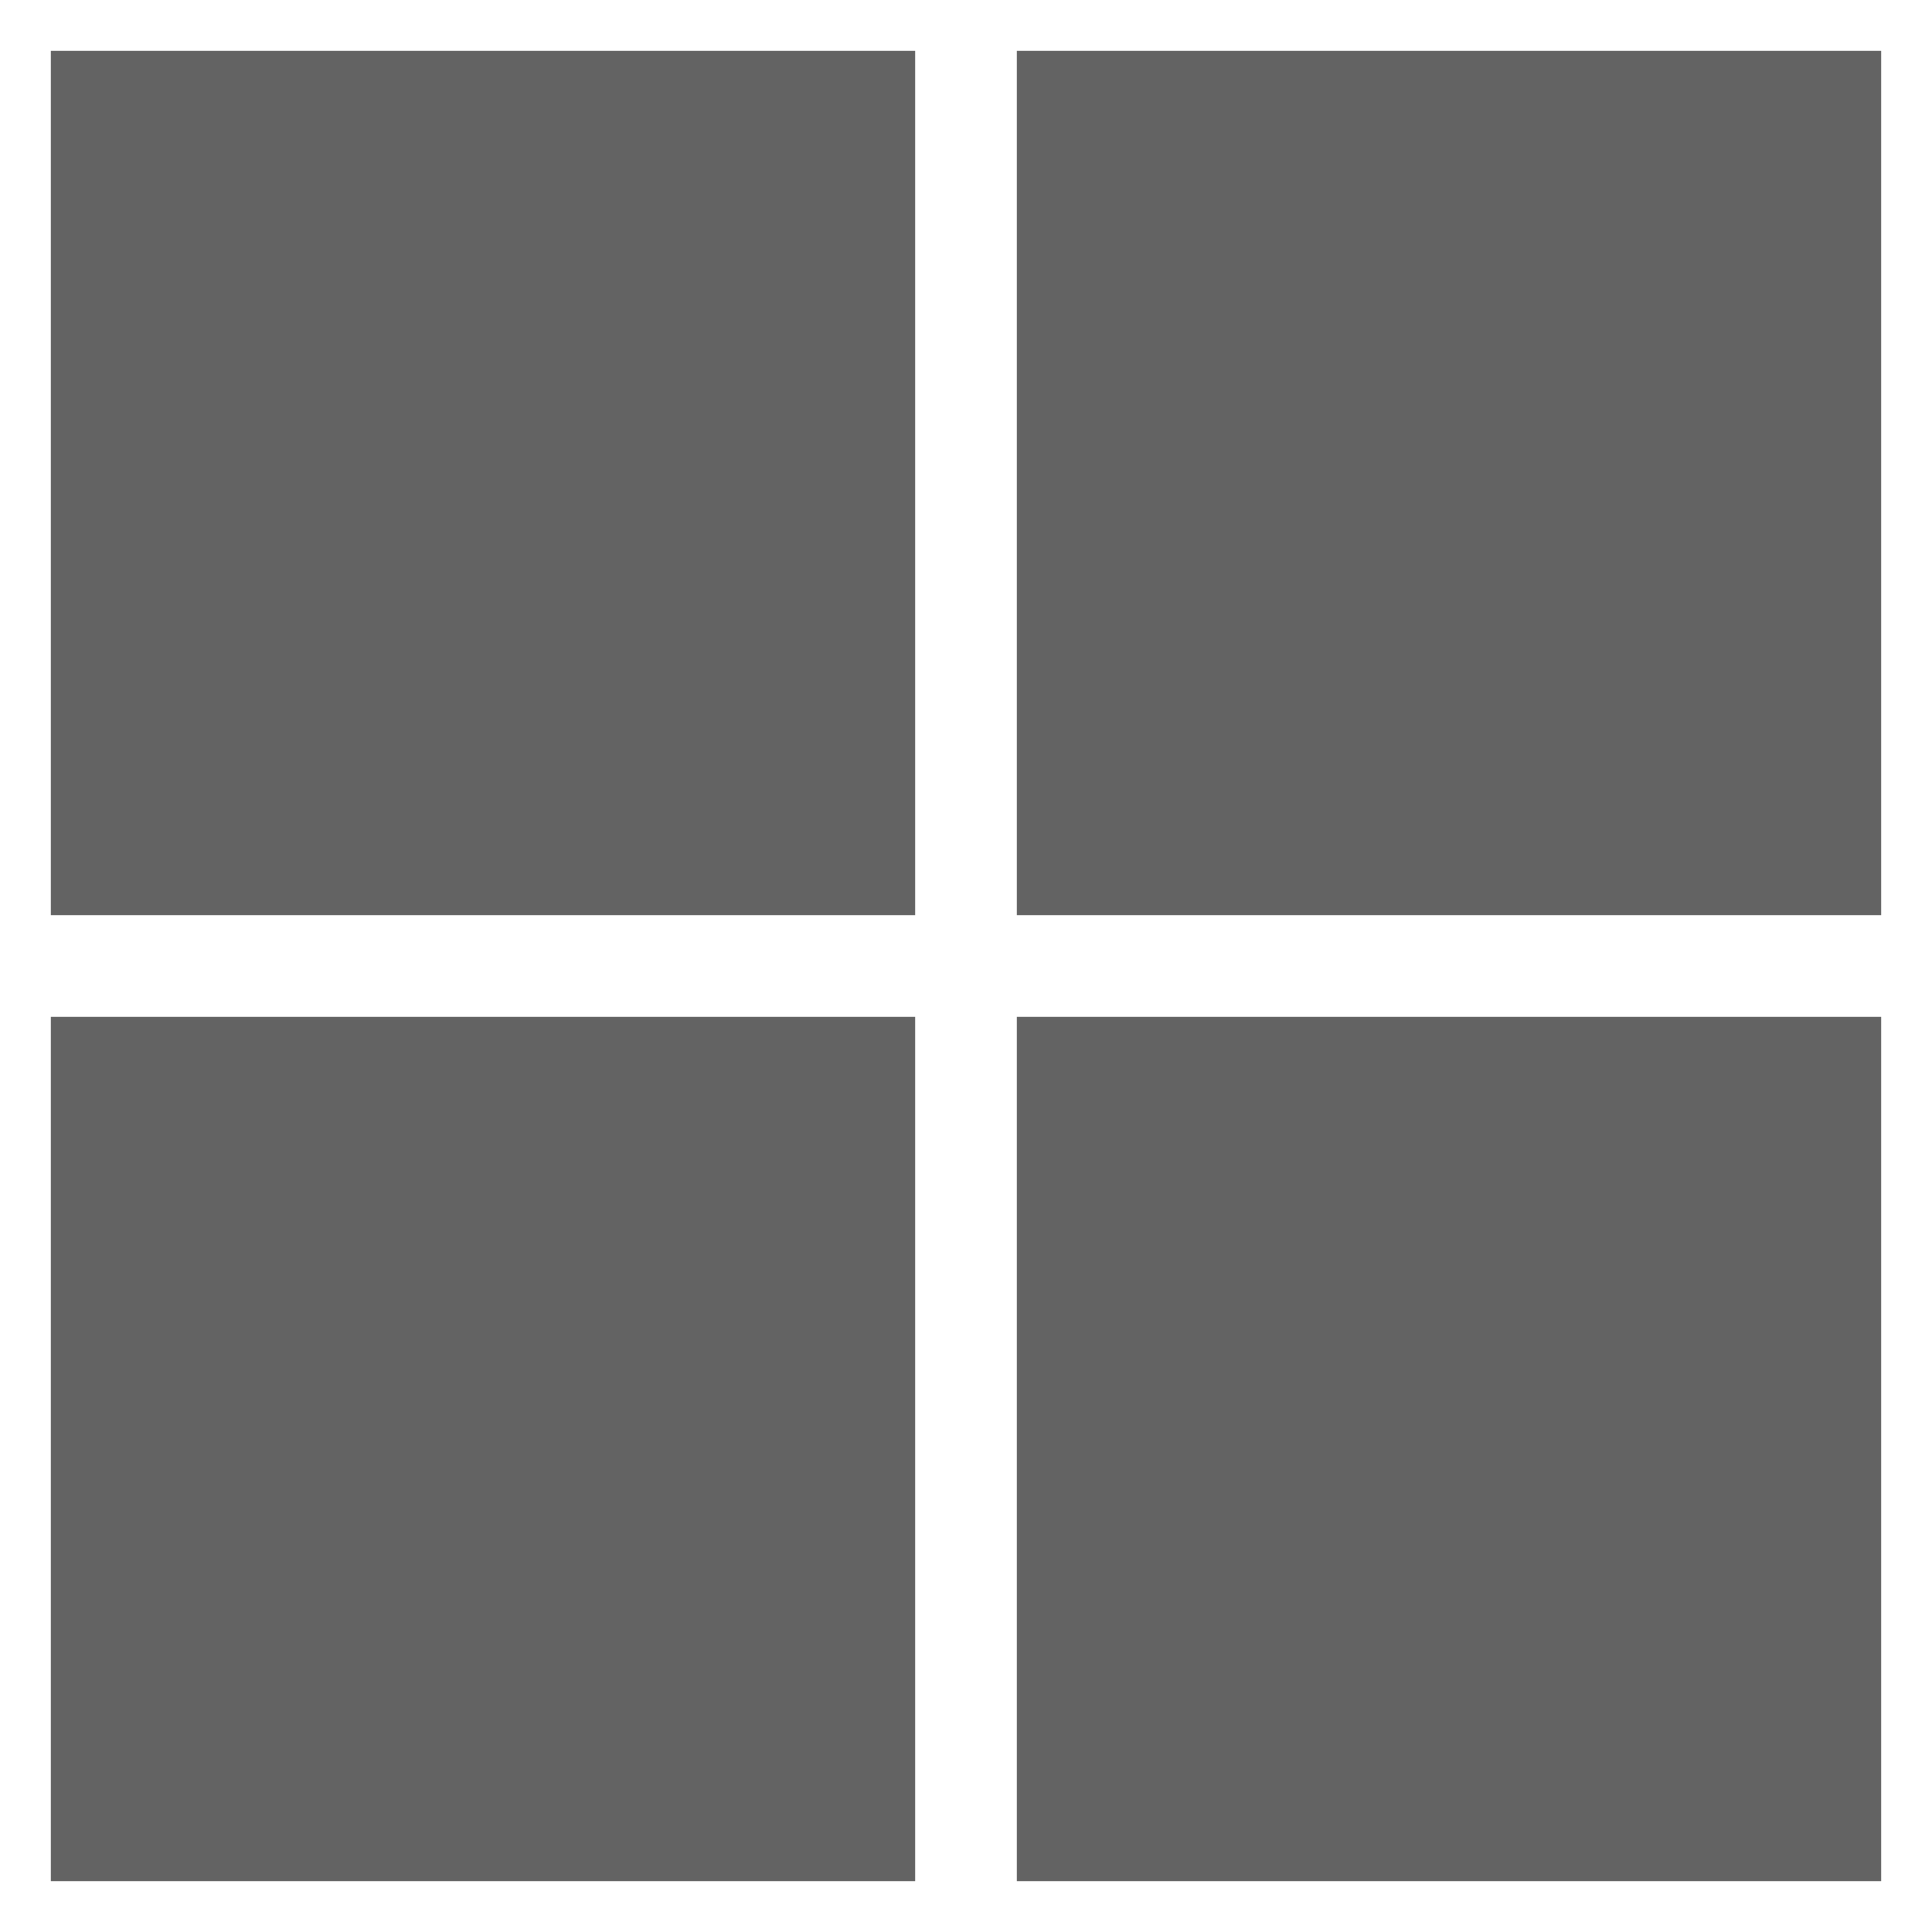<svg width="18" height="18" viewBox="0 0 19 18" fill="none" xmlns="http://www.w3.org/2000/svg">
<path d="M9 0V8.5H0.5V0H9ZM9 18H0.5V9.5H9V18ZM10 0H18.5V8.5H10V0ZM18.5 9.5V18H10V9.5H18.5Z" fill="#636363"/>
</svg>
